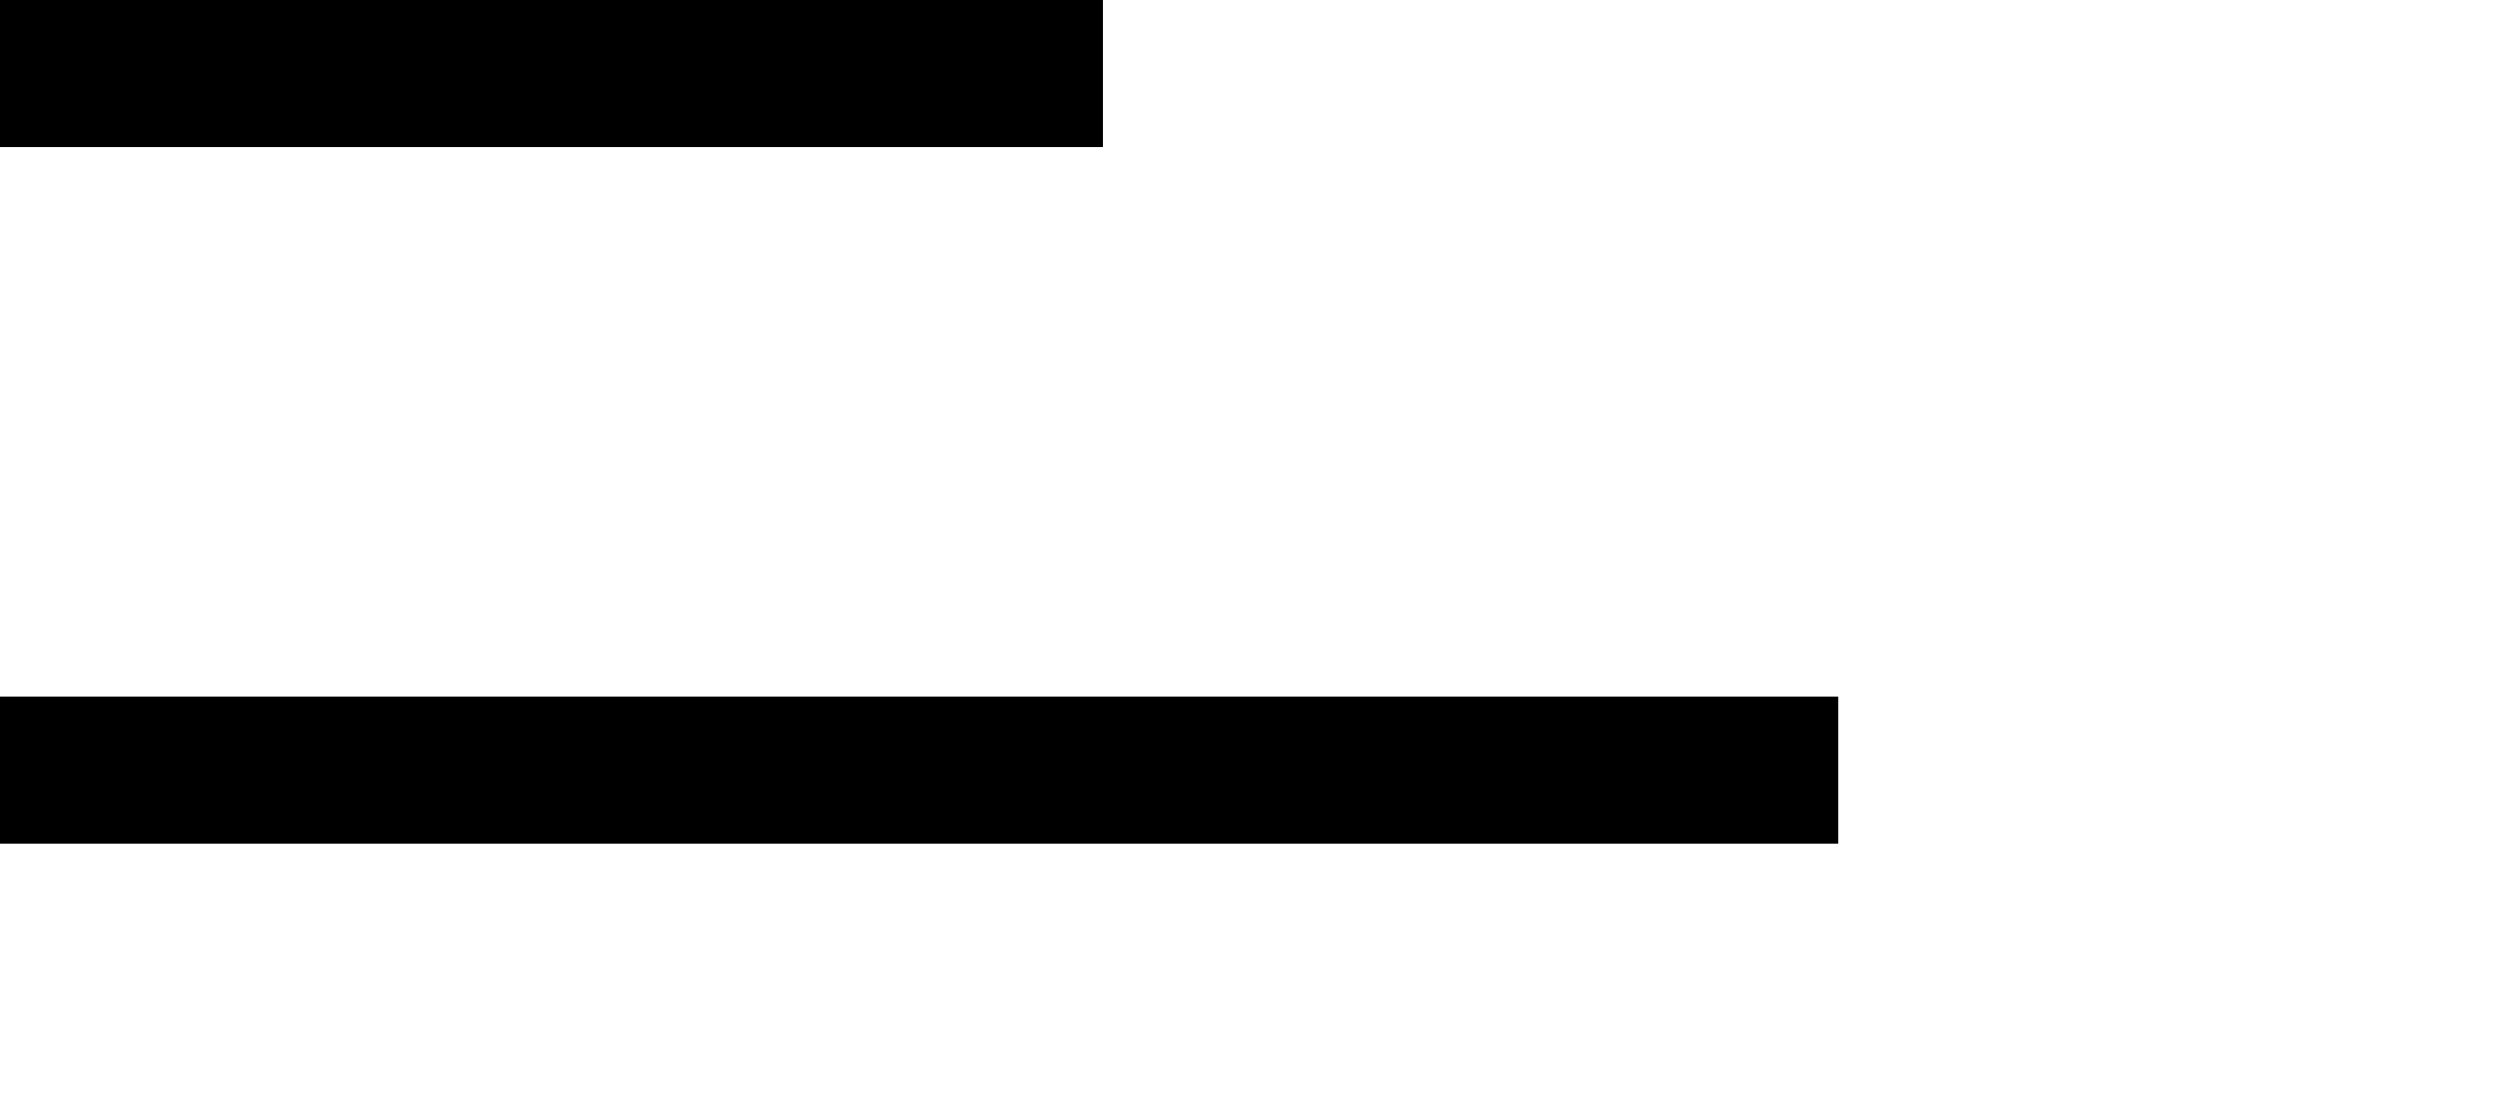 <svg xmlns="http://www.w3.org/2000/svg" width="34" height="15" viewBox="0 0 34 15">
  <g id="Group_1" data-name="Group 1" transform="translate(-17 -25.728)">
    <rect id="Rectangle_2" data-name="Rectangle 2" width="15" height="2" transform="translate(17 25.728)"/>
    <rect id="Rectangle_3" data-name="Rectangle 3" width="25" height="2" transform="translate(17 35.202)"/>
  </g>
</svg>
